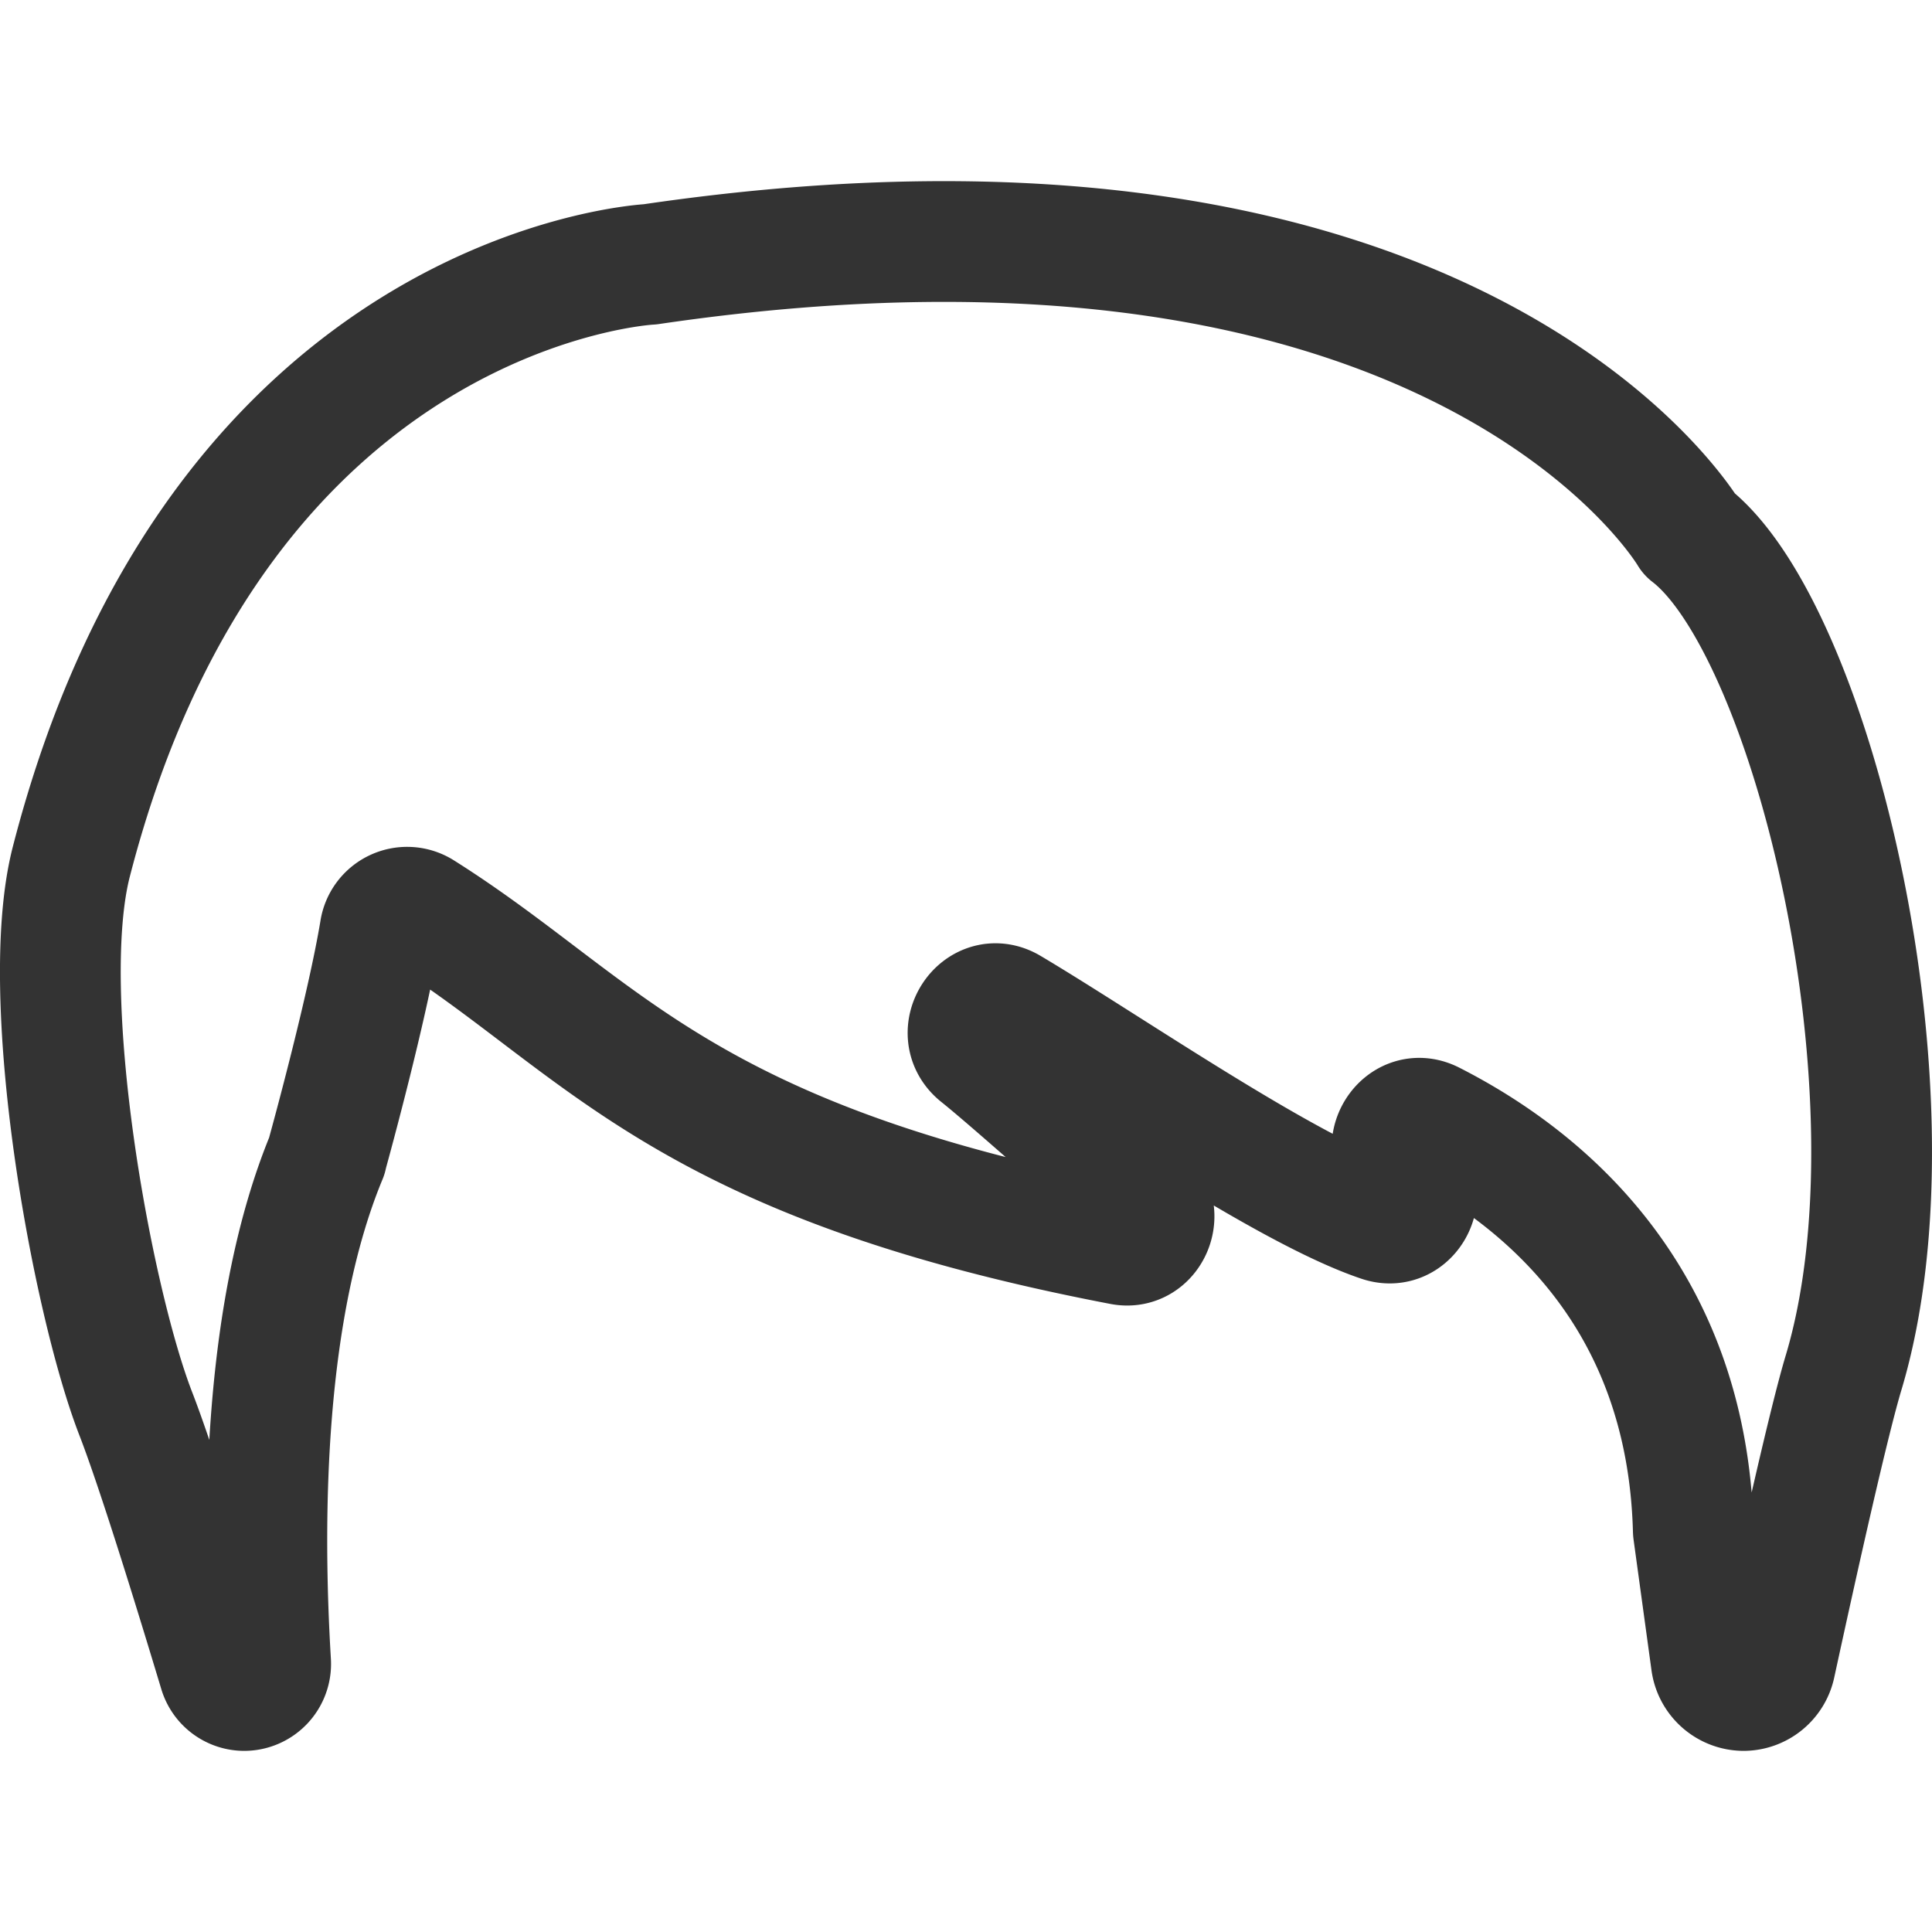 <svg xmlns="http://www.w3.org/2000/svg" viewBox="0 0 32 32"><path stroke="#333" stroke-width="2" stroke-linecap="round" stroke-linejoin="round" stroke-miterlimit="10" d="M2.247 23.411c-.733-1.896-1.64-6.906-1.066-9.138 2.458-9.547 9.587-9.895 9.587-9.895 13.444-1.98 17.213 4.469 17.213 4.469 2.045 1.569 3.915 9.338 2.556 13.884-.238.787-.728 2.973-1.133 4.839a.54.54 0 0 1-.526.43.544.544 0 0 1-.534-.475l-.295-2.151a.27.27 0 0 1-.003-.04c-.108-3.874-2.499-5.828-4.329-6.759-.496-.252-.915.452-.477.799l.044.035c.408.321.073.987-.416.823-1.574-.529-4.484-2.554-6.142-3.539-.495-.294-.961.419-.509.779.618.494 2.177 1.917 2.701 2.294.4.288.141.941-.339.849-7.341-1.407-8.594-3.63-11.596-5.52a.454.454 0 0 0-.689.322c-.214 1.285-.801 3.432-.867 3.671l-.015.063c-1.037 2.498-1.076 5.948-.93 8.377a.44.44 0 0 1-.435.472h-.003a.436.436 0 0 1-.416-.315c-.512-1.698-1.059-3.445-1.381-4.274z" fill="none"/></svg>